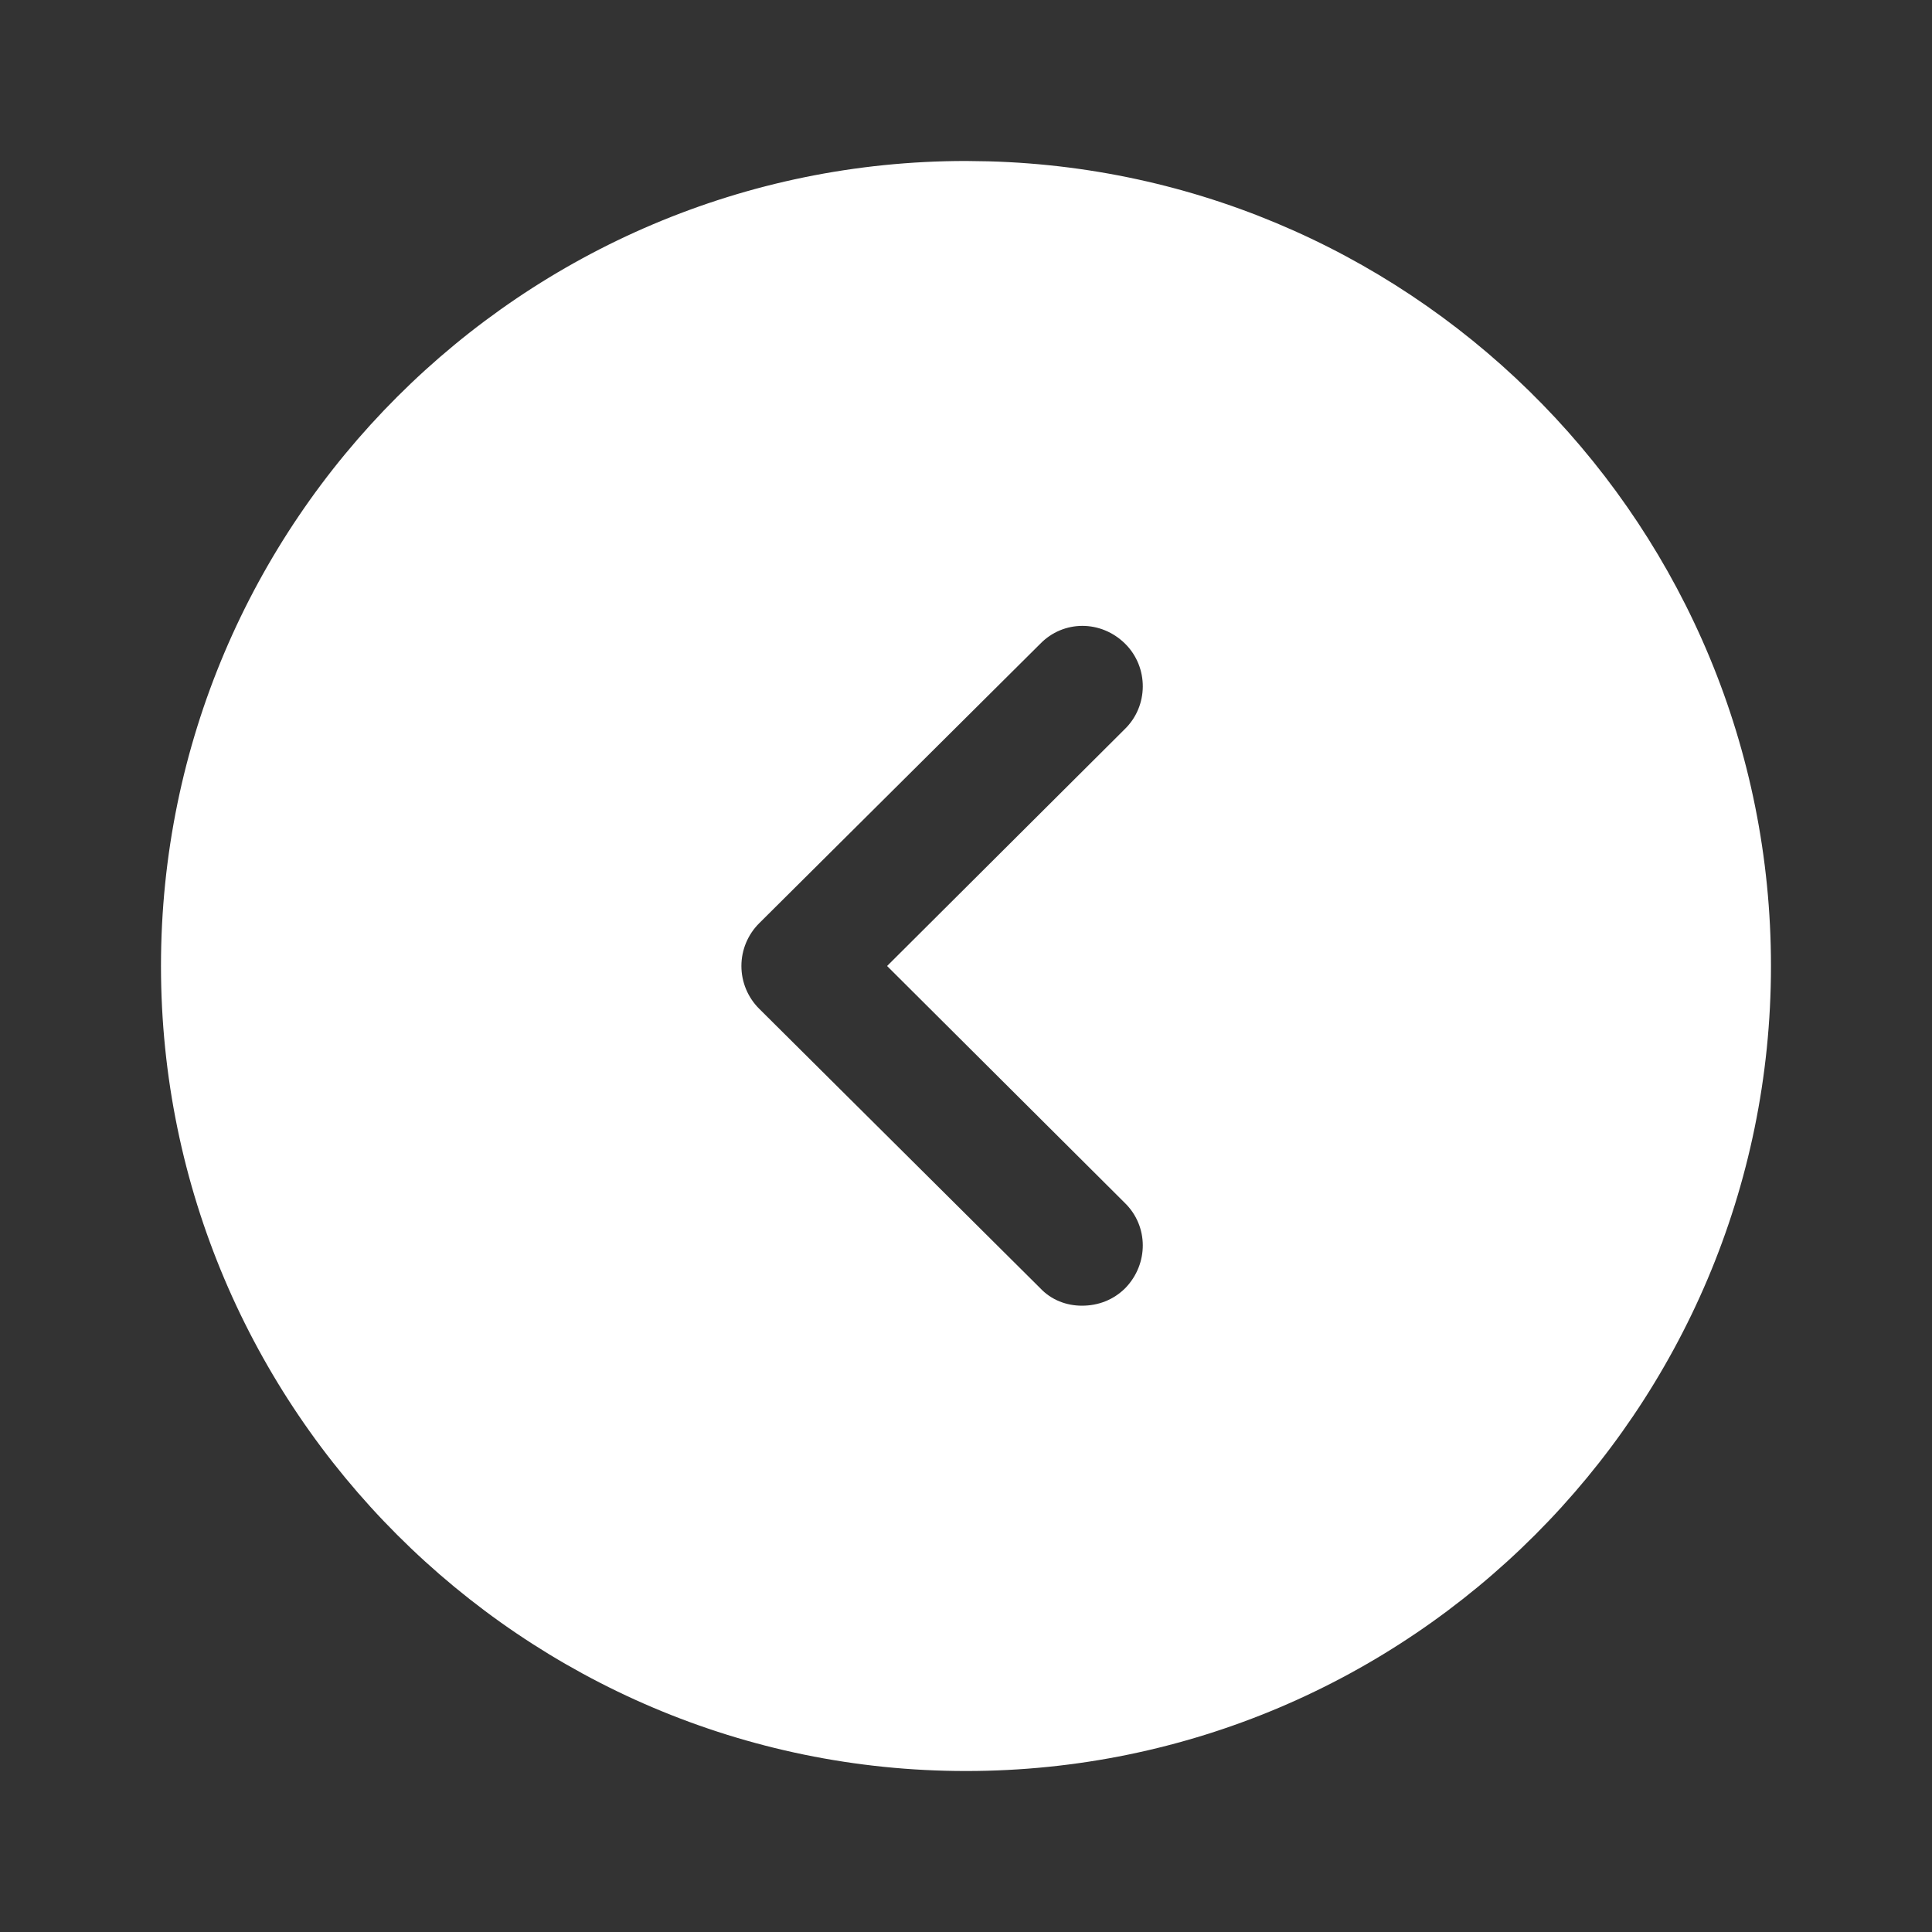 <svg width="40" height="40" viewBox="0 0 40 40" fill="none" xmlns="http://www.w3.org/2000/svg">
<rect x="0" y="0" width="40" height="40" fill="#333333" stroke="none"/>
<path fill-rule="evenodd" clip-rule="evenodd" d="M3.333 20C3.333 10.8 10.816 3.333 20 3.333L20.466 3.34C29.451 3.587 36.666 10.956 36.666 20C36.666 29.183 29.2 36.667 20 36.667C10.816 36.667 3.333 29.183 3.333 20ZM23.3 26.667C23.783 26.167 23.783 25.383 23.283 24.9L18.366 20L23.283 15.1C23.783 14.617 23.783 13.817 23.3 13.333C22.8 12.833 22.016 12.833 21.533 13.333L15.716 19.117C15.483 19.35 15.35 19.667 15.35 20C15.35 20.333 15.483 20.65 15.716 20.883L21.533 26.667C21.766 26.917 22.083 27.033 22.4 27.033C22.733 27.033 23.05 26.917 23.3 26.667Z" fill="white"/>
</svg>
